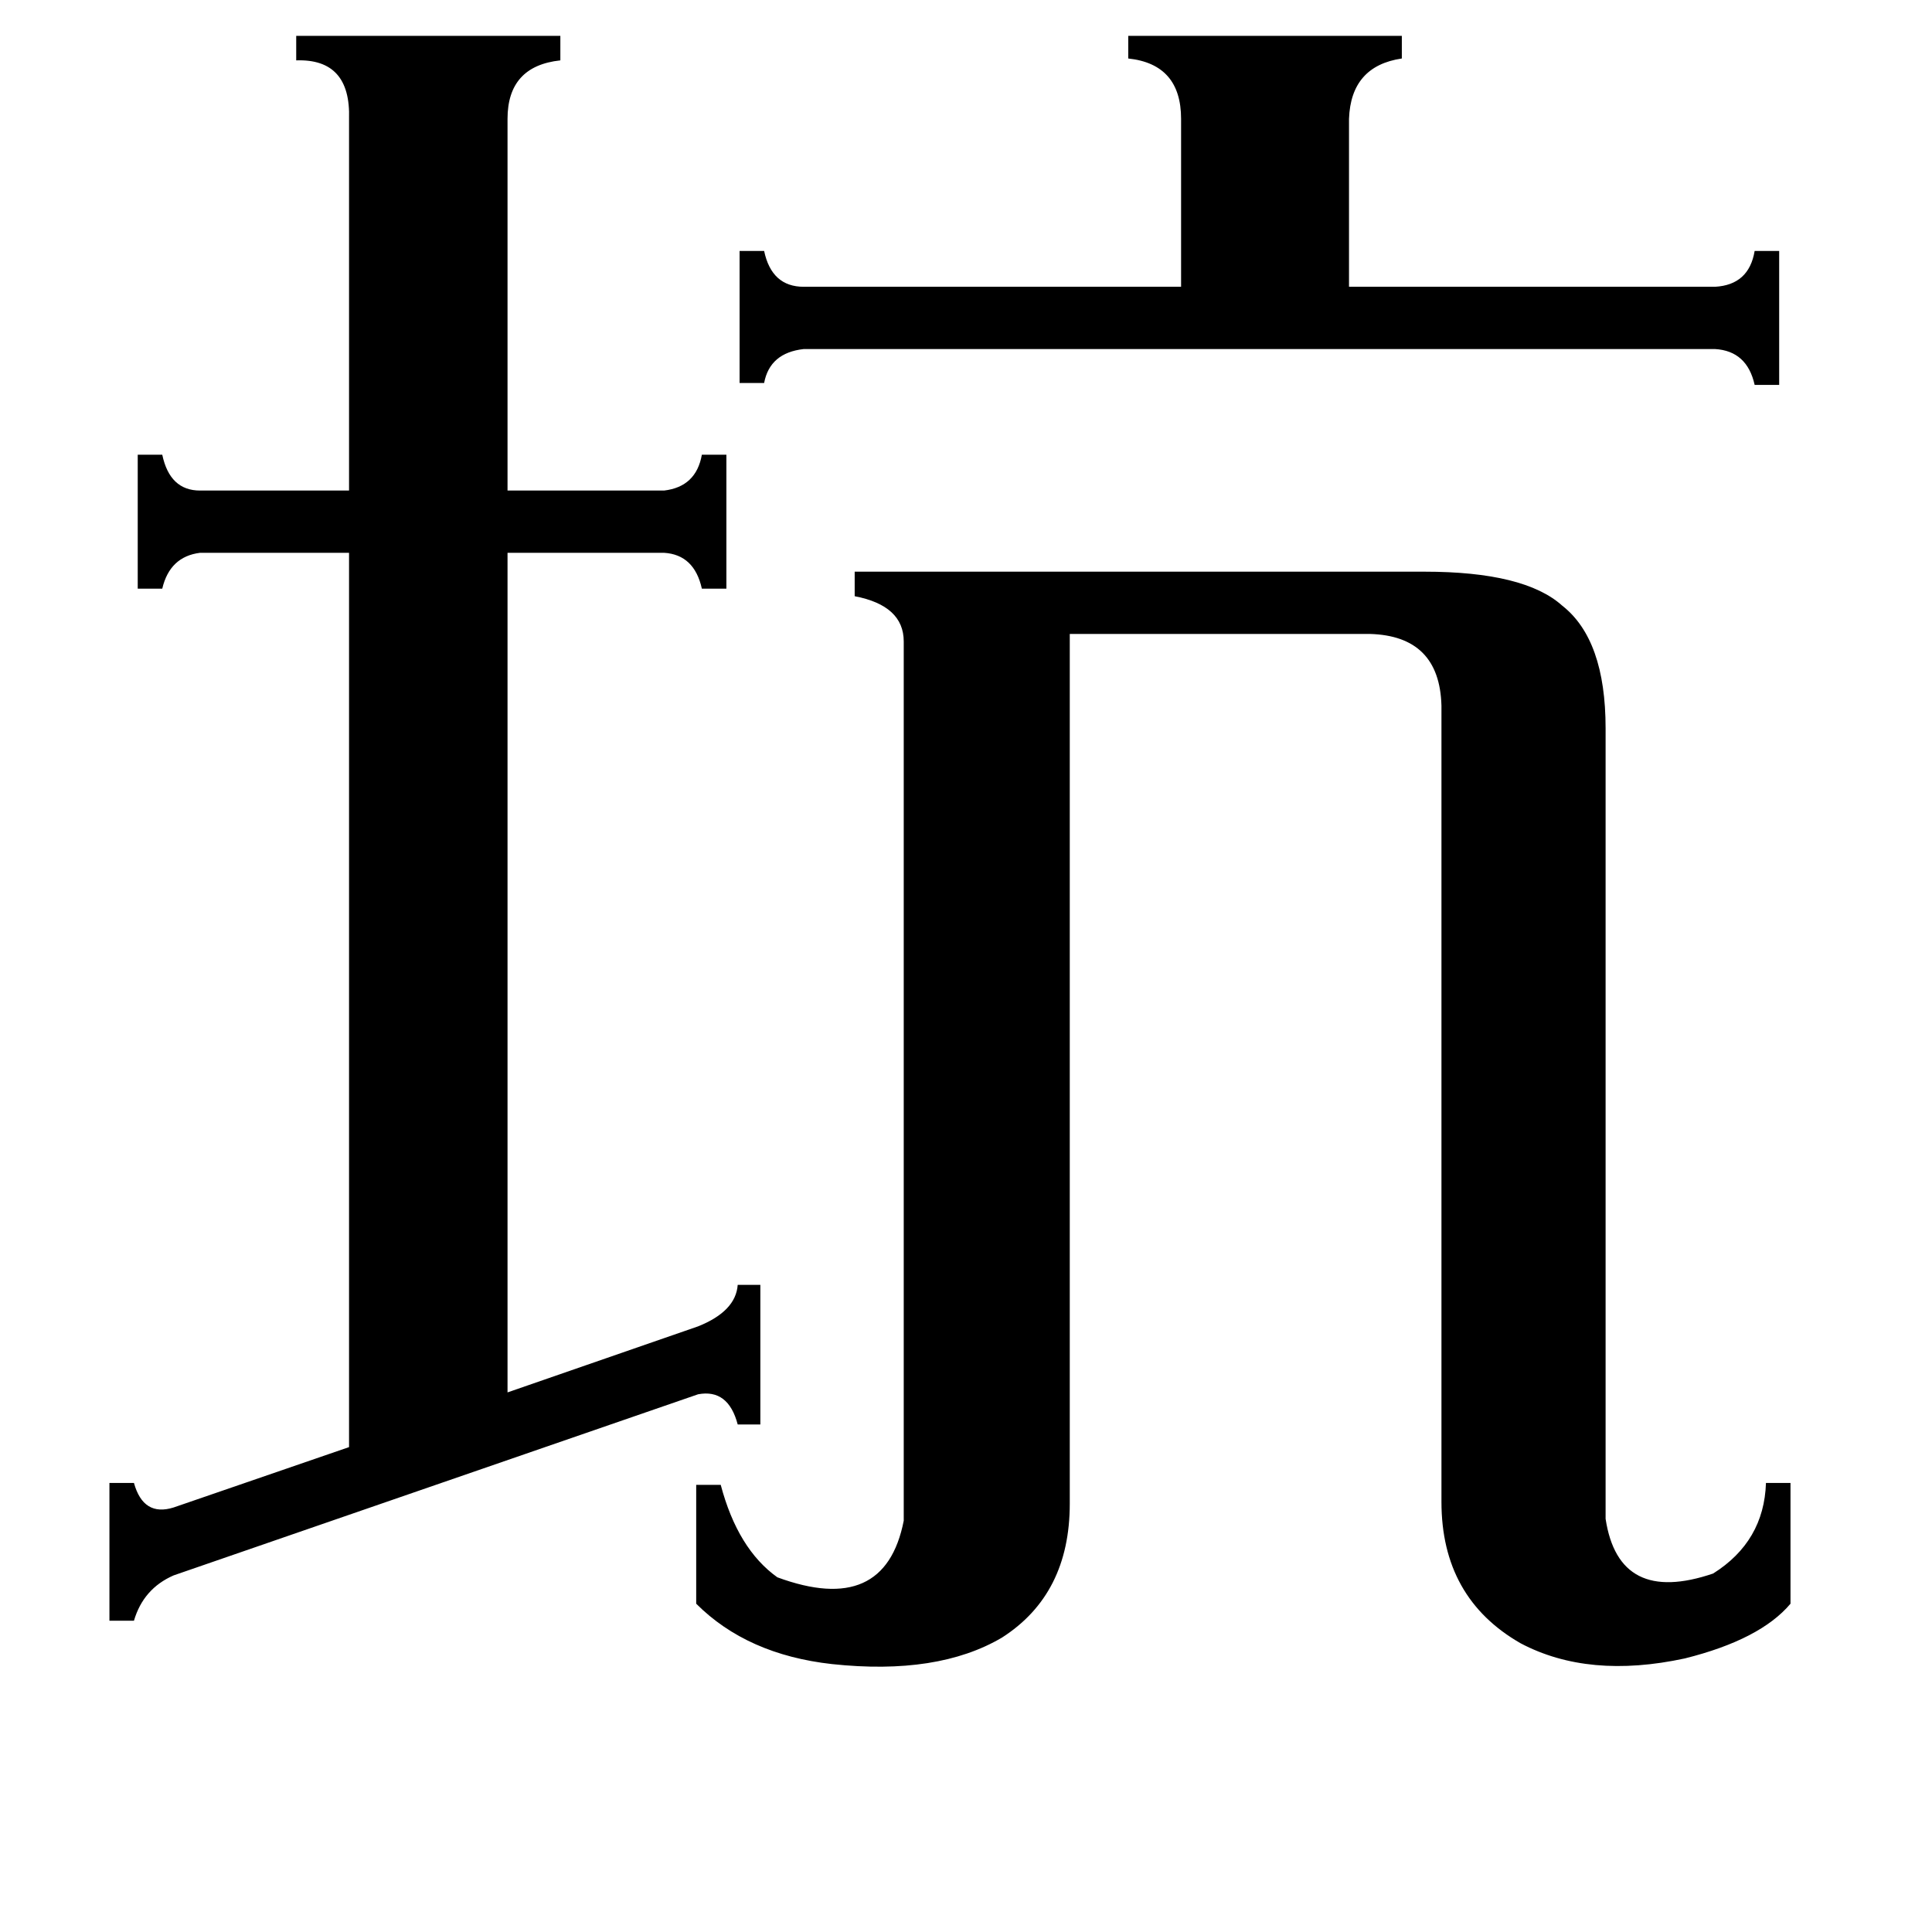 <svg xmlns="http://www.w3.org/2000/svg" viewBox="0 -800 1024 1024">
	<path fill="#000000" d="M909 -648Q927 -649 930 -667H943V-596H930Q926 -614 909 -615H426Q408 -613 405 -597H392V-667H405Q409 -648 426 -648H626V-737Q626 -766 598 -769V-781H743V-769Q716 -765 715 -737V-648ZM185 -737Q186 -769 157 -768V-781H297V-768Q269 -765 269 -737V-540H352Q369 -542 372 -559H385V-488H372Q368 -506 352 -507H269V-62L370 -97Q390 -105 391 -119H403V-45H391Q386 -64 370 -61L92 35Q76 42 71 59H58V-14H71Q76 4 92 -1L185 -33V-507H106Q90 -505 86 -488H73V-559H86Q90 -540 106 -540H185ZM479 -460Q479 -479 453 -484V-497H755Q808 -497 828 -479Q851 -461 851 -414V5Q858 51 908 34Q935 17 936 -14H949V50Q933 69 893 79Q842 90 806 71Q764 47 764 -4V-426Q763 -463 726 -464H567V-3Q567 45 531 68Q497 88 441 82Q396 77 369 50V-13H382Q391 21 412 36Q469 57 479 6Z"/>
</svg>